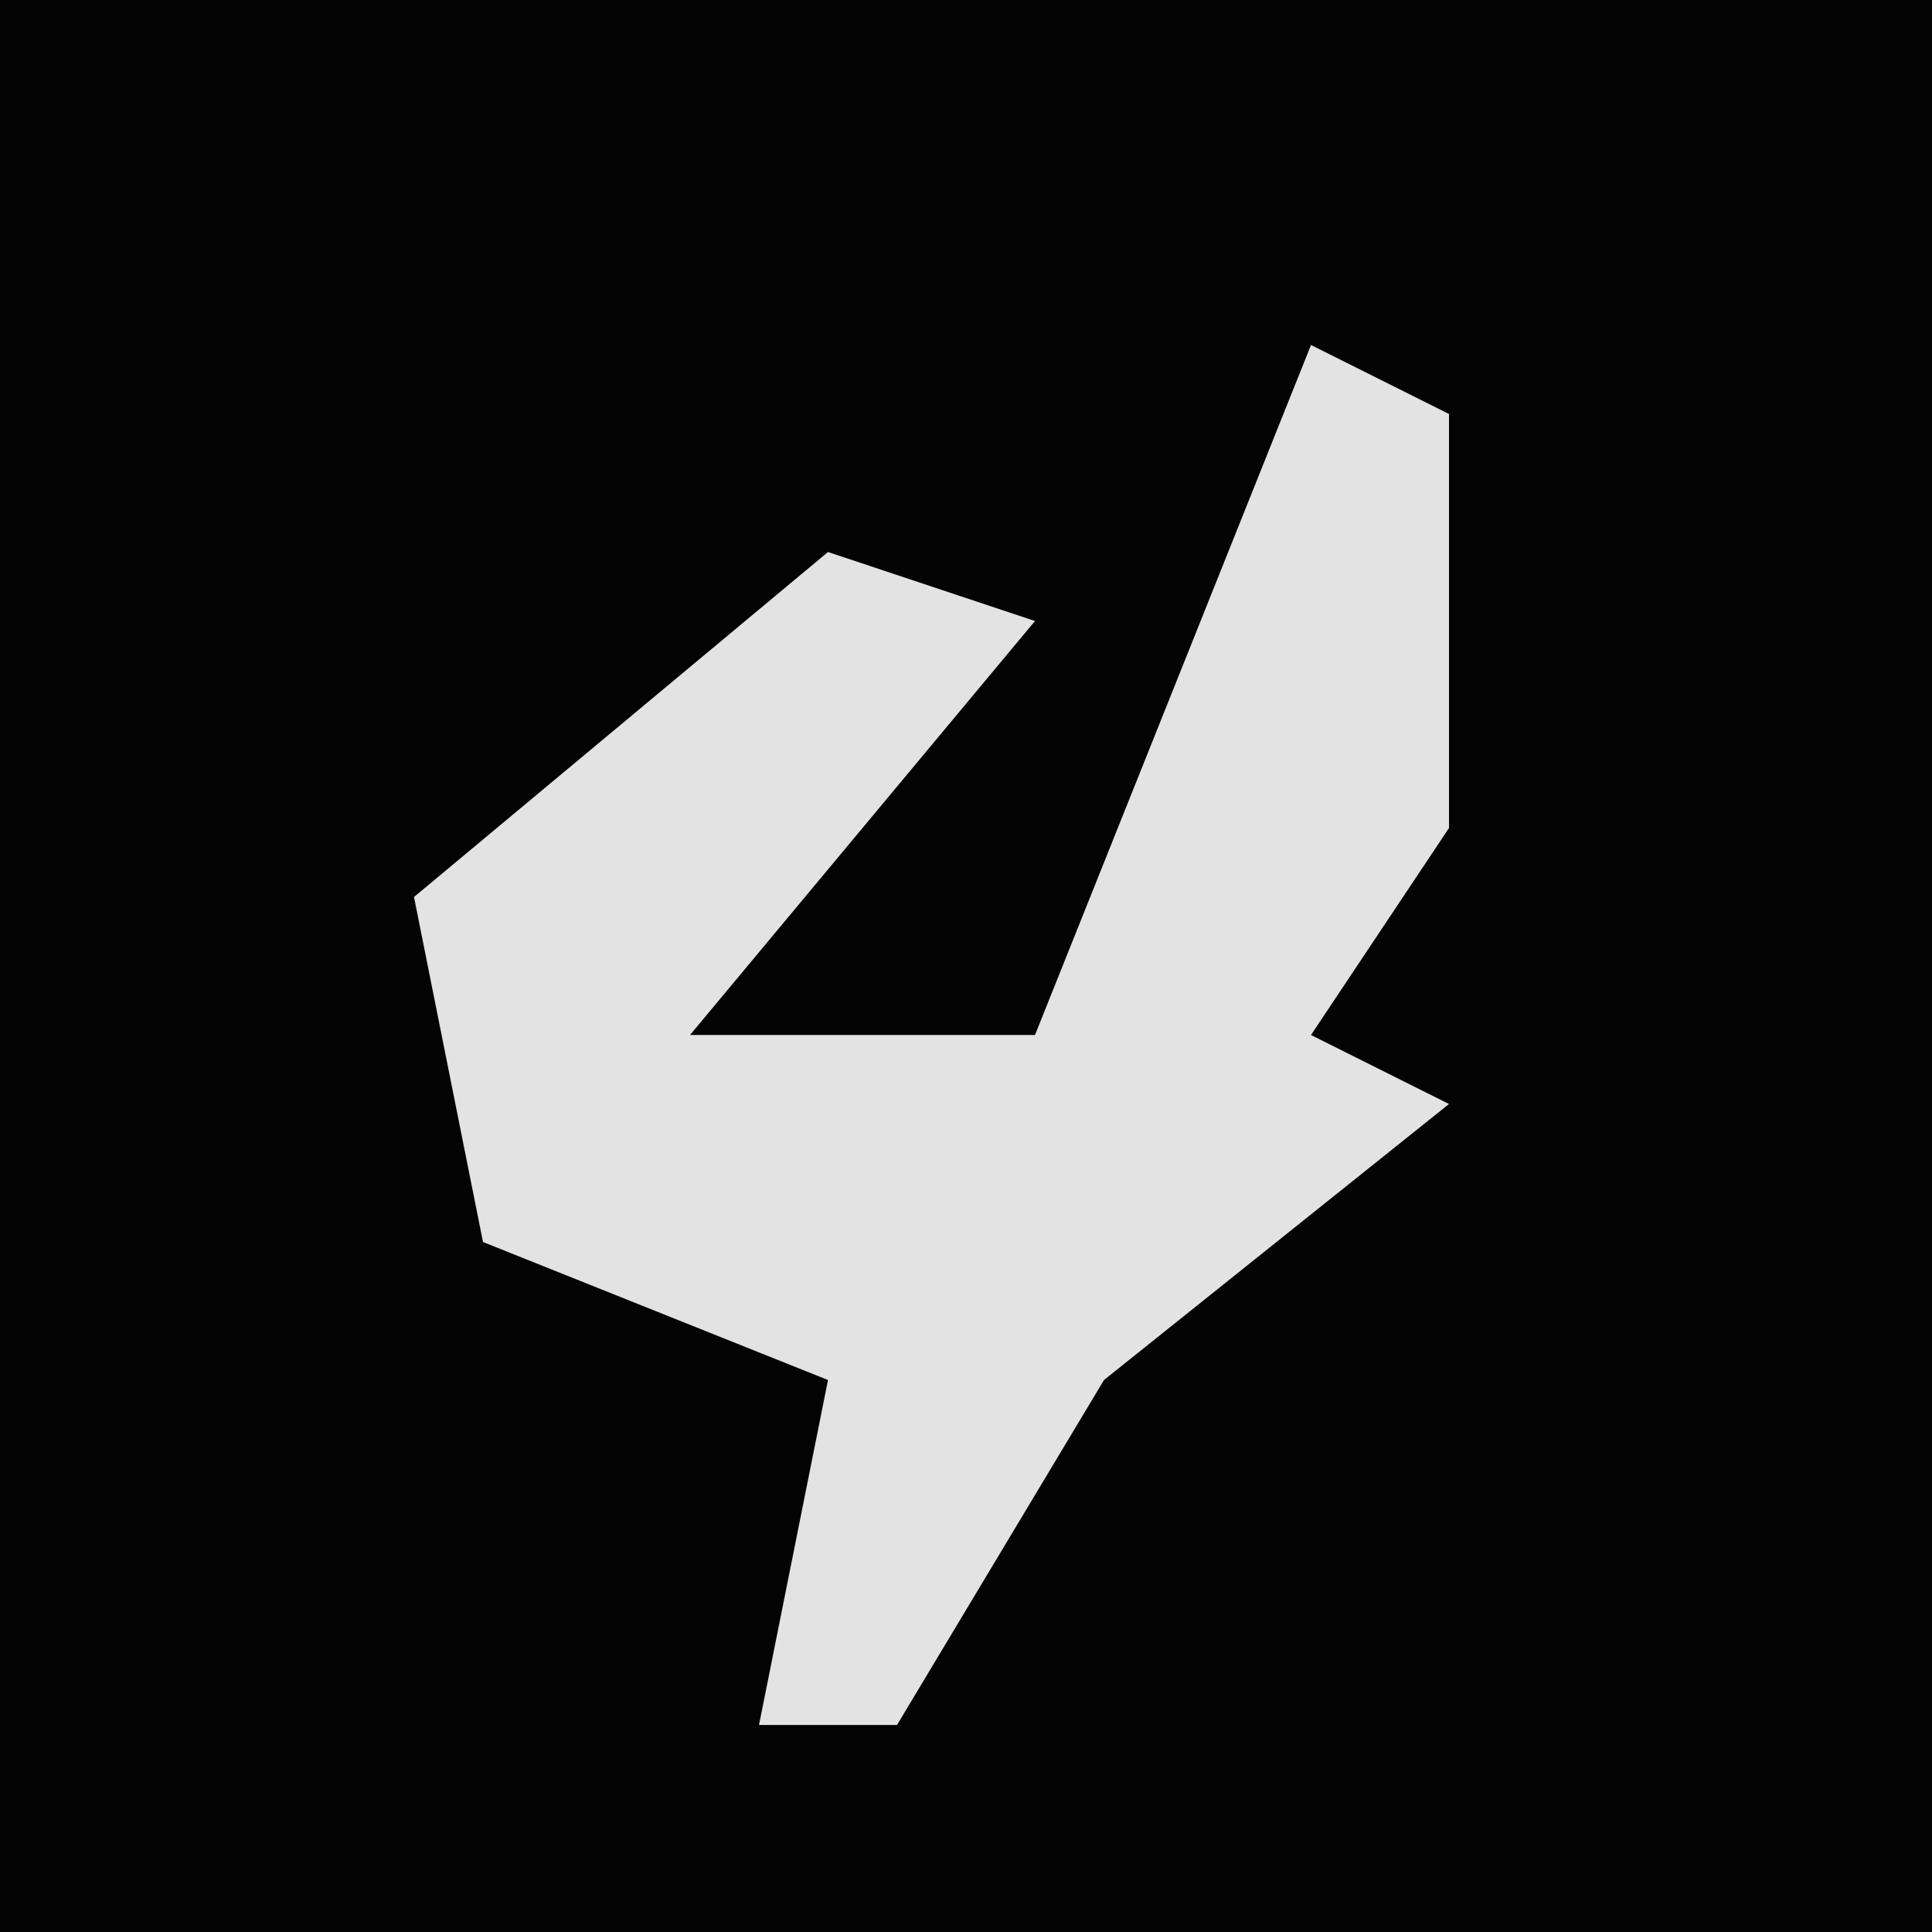 <?xml version="1.0" encoding="UTF-8"?>
<svg version="1.1" xmlns="http://www.w3.org/2000/svg" width="28" height="28">
<path d="M0,0 L28,0 L28,28 L0,28 Z " fill="#030303" transform="translate(0,0)"/>
<path d="M0,0 L2,1 L2,7 L0,10 L2,11 L-3,15 L-6,20 L-8,20 L-7,15 L-12,13 L-13,8 L-7,3 L-4,4 L-9,10 L-4,10 Z " fill="#E3E3E3" transform="translate(19,5)"/>
</svg>
